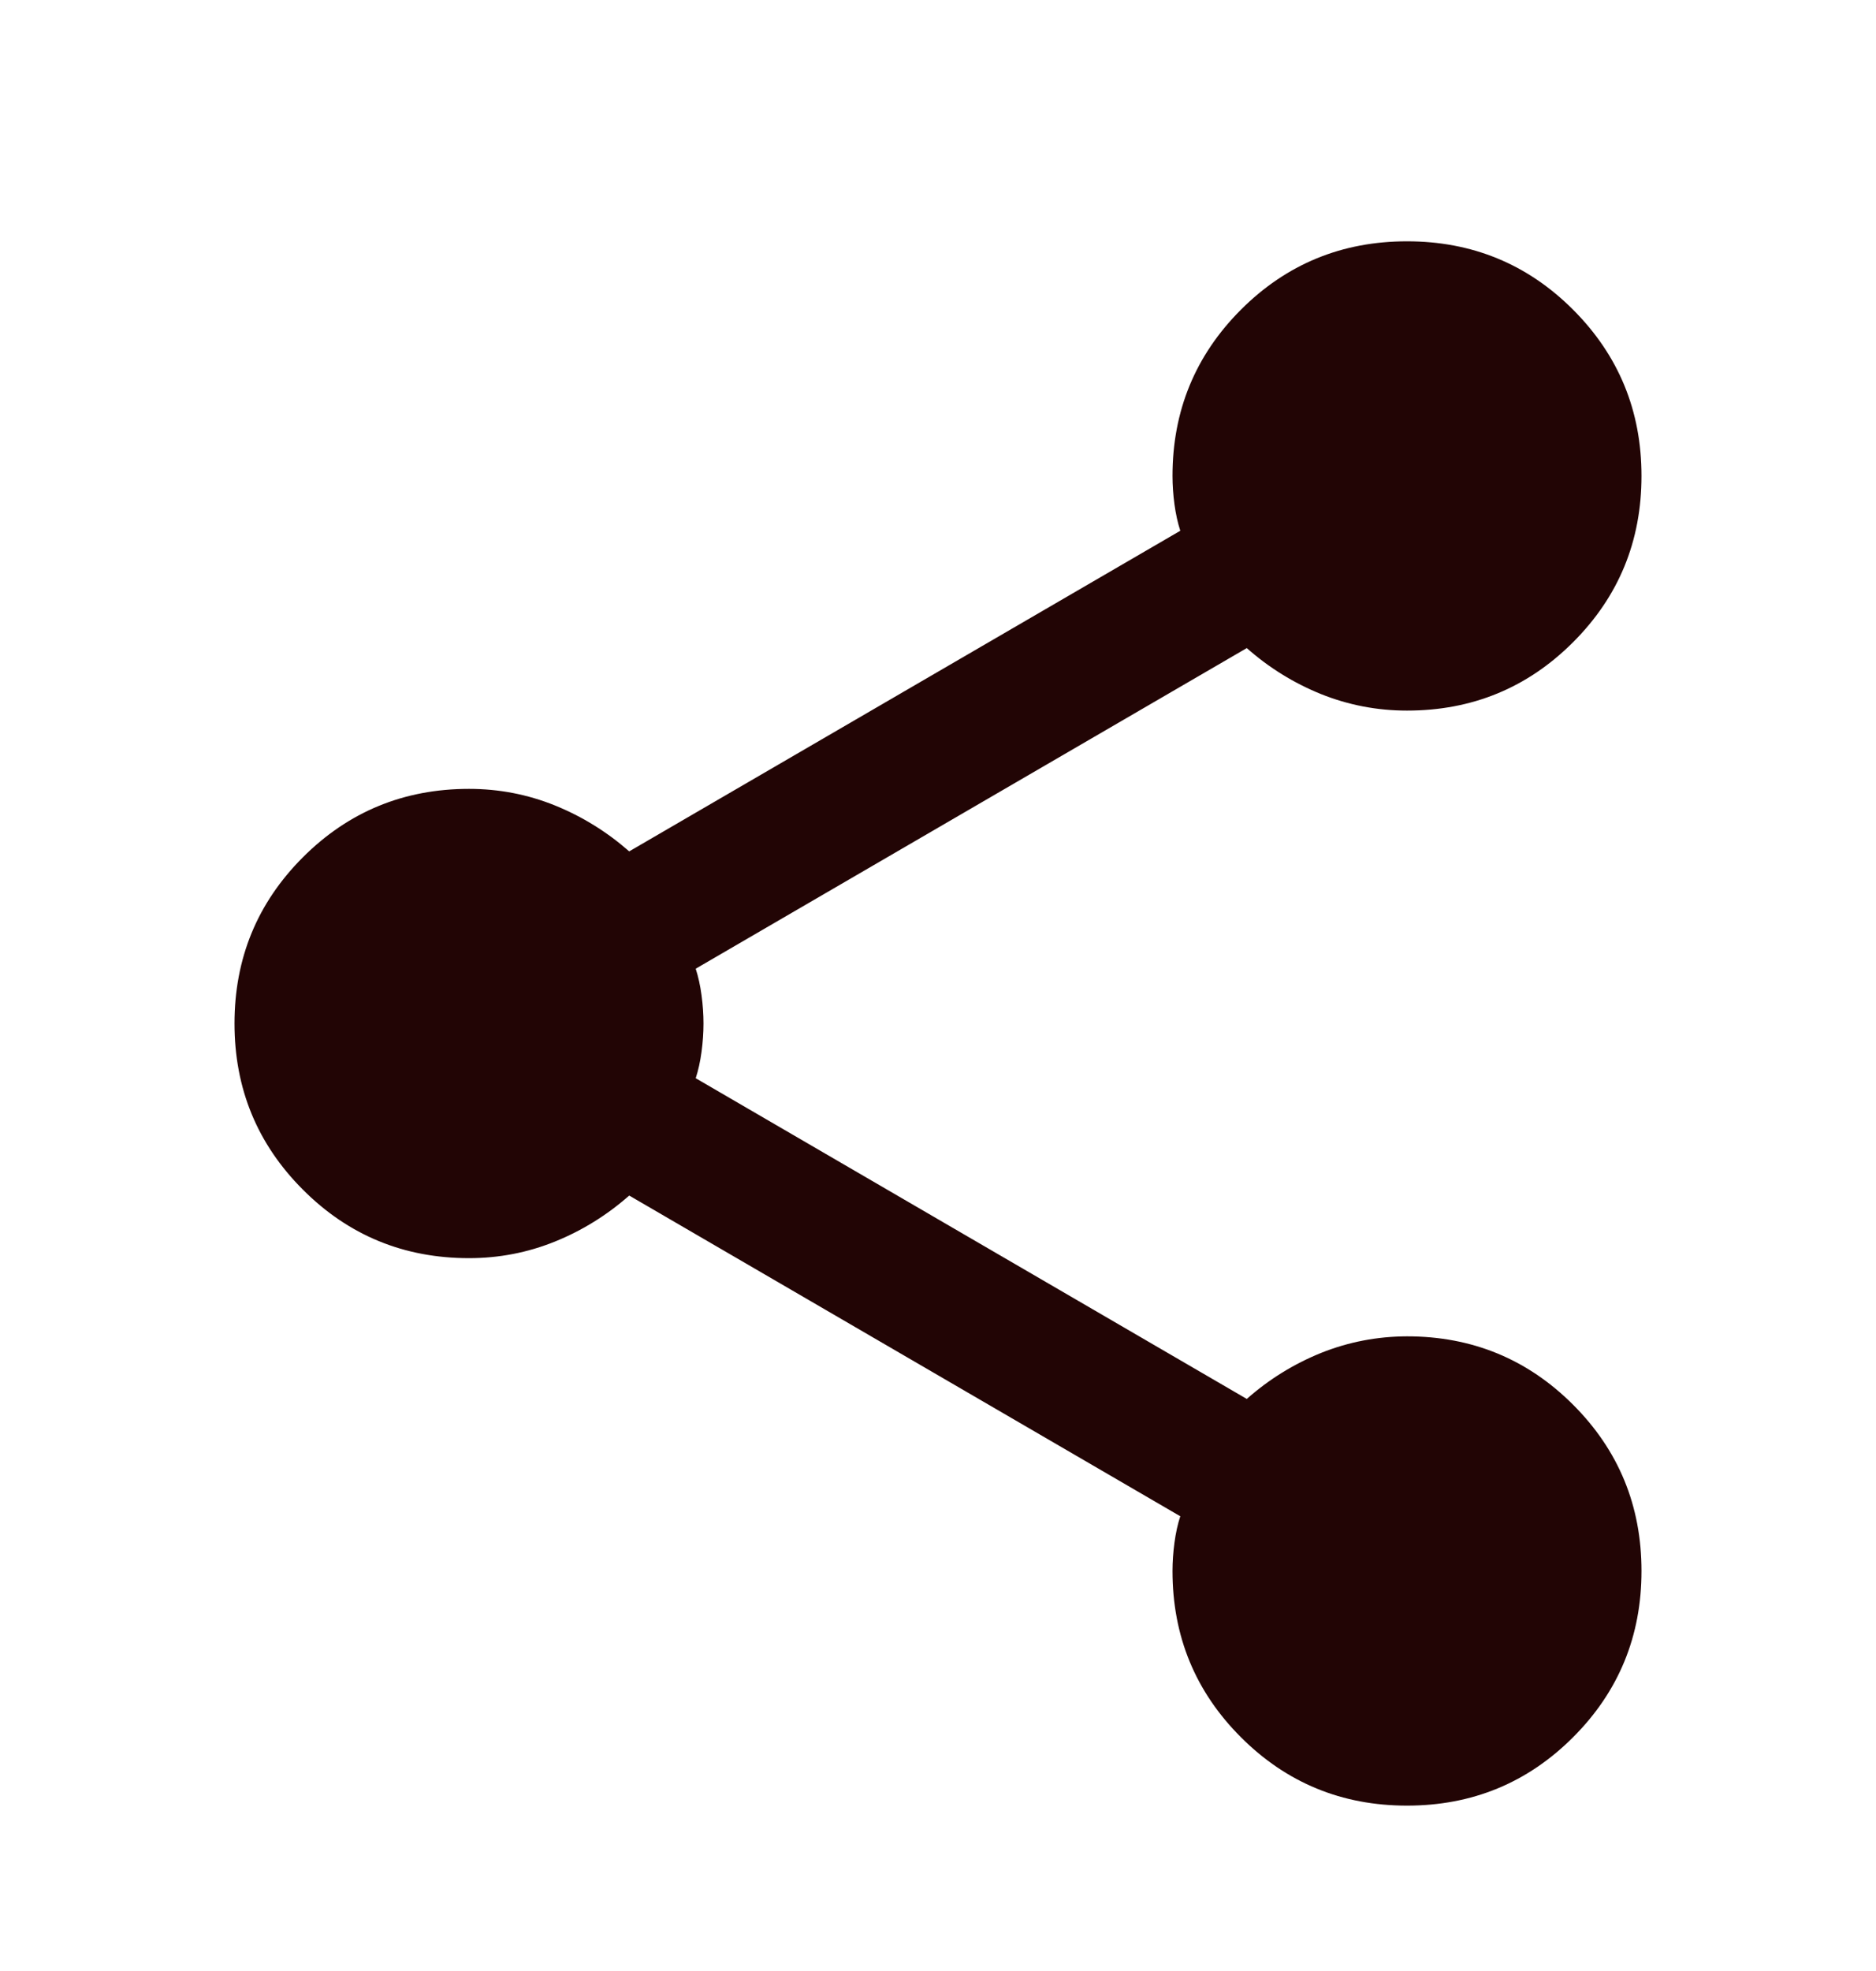 <svg width="20" height="21" viewBox="0 0 20 21" fill="none" xmlns="http://www.w3.org/2000/svg">
<path d="M15 19.238C14.306 19.238 13.715 18.995 13.229 18.509C12.743 18.023 12.5 17.432 12.5 16.738C12.5 16.641 12.507 16.54 12.521 16.436C12.535 16.331 12.556 16.237 12.583 16.155L6.708 12.738C6.472 12.946 6.208 13.11 5.917 13.228C5.625 13.346 5.319 13.405 5 13.405C4.306 13.405 3.715 13.162 3.229 12.675C2.743 12.189 2.5 11.599 2.5 10.905C2.5 10.21 2.743 9.62 3.229 9.134C3.715 8.648 4.306 8.405 5 8.405C5.319 8.405 5.625 8.464 5.917 8.582C6.208 8.7 6.472 8.864 6.708 9.071L12.583 5.655C12.556 5.571 12.535 5.478 12.521 5.374C12.507 5.27 12.5 5.169 12.5 5.071C12.5 4.377 12.743 3.787 13.229 3.3C13.715 2.814 14.306 2.571 15 2.571C15.694 2.571 16.285 2.814 16.771 3.3C17.257 3.787 17.5 4.377 17.5 5.071C17.5 5.766 17.257 6.356 16.771 6.842C16.285 7.328 15.694 7.571 15 7.571C14.681 7.571 14.375 7.512 14.083 7.395C13.792 7.277 13.528 7.114 13.292 6.905L7.417 10.321C7.444 10.405 7.465 10.498 7.479 10.603C7.493 10.707 7.5 10.808 7.5 10.905C7.5 11.002 7.493 11.103 7.479 11.207C7.465 11.312 7.444 11.405 7.417 11.488L13.292 14.905C13.528 14.696 13.792 14.533 14.083 14.415C14.375 14.298 14.681 14.239 15 14.238C15.694 14.238 16.285 14.481 16.771 14.967C17.257 15.453 17.5 16.044 17.5 16.738C17.5 17.432 17.257 18.023 16.771 18.509C16.285 18.995 15.694 19.238 15 19.238Z" fill="#220505"/>
</svg>
